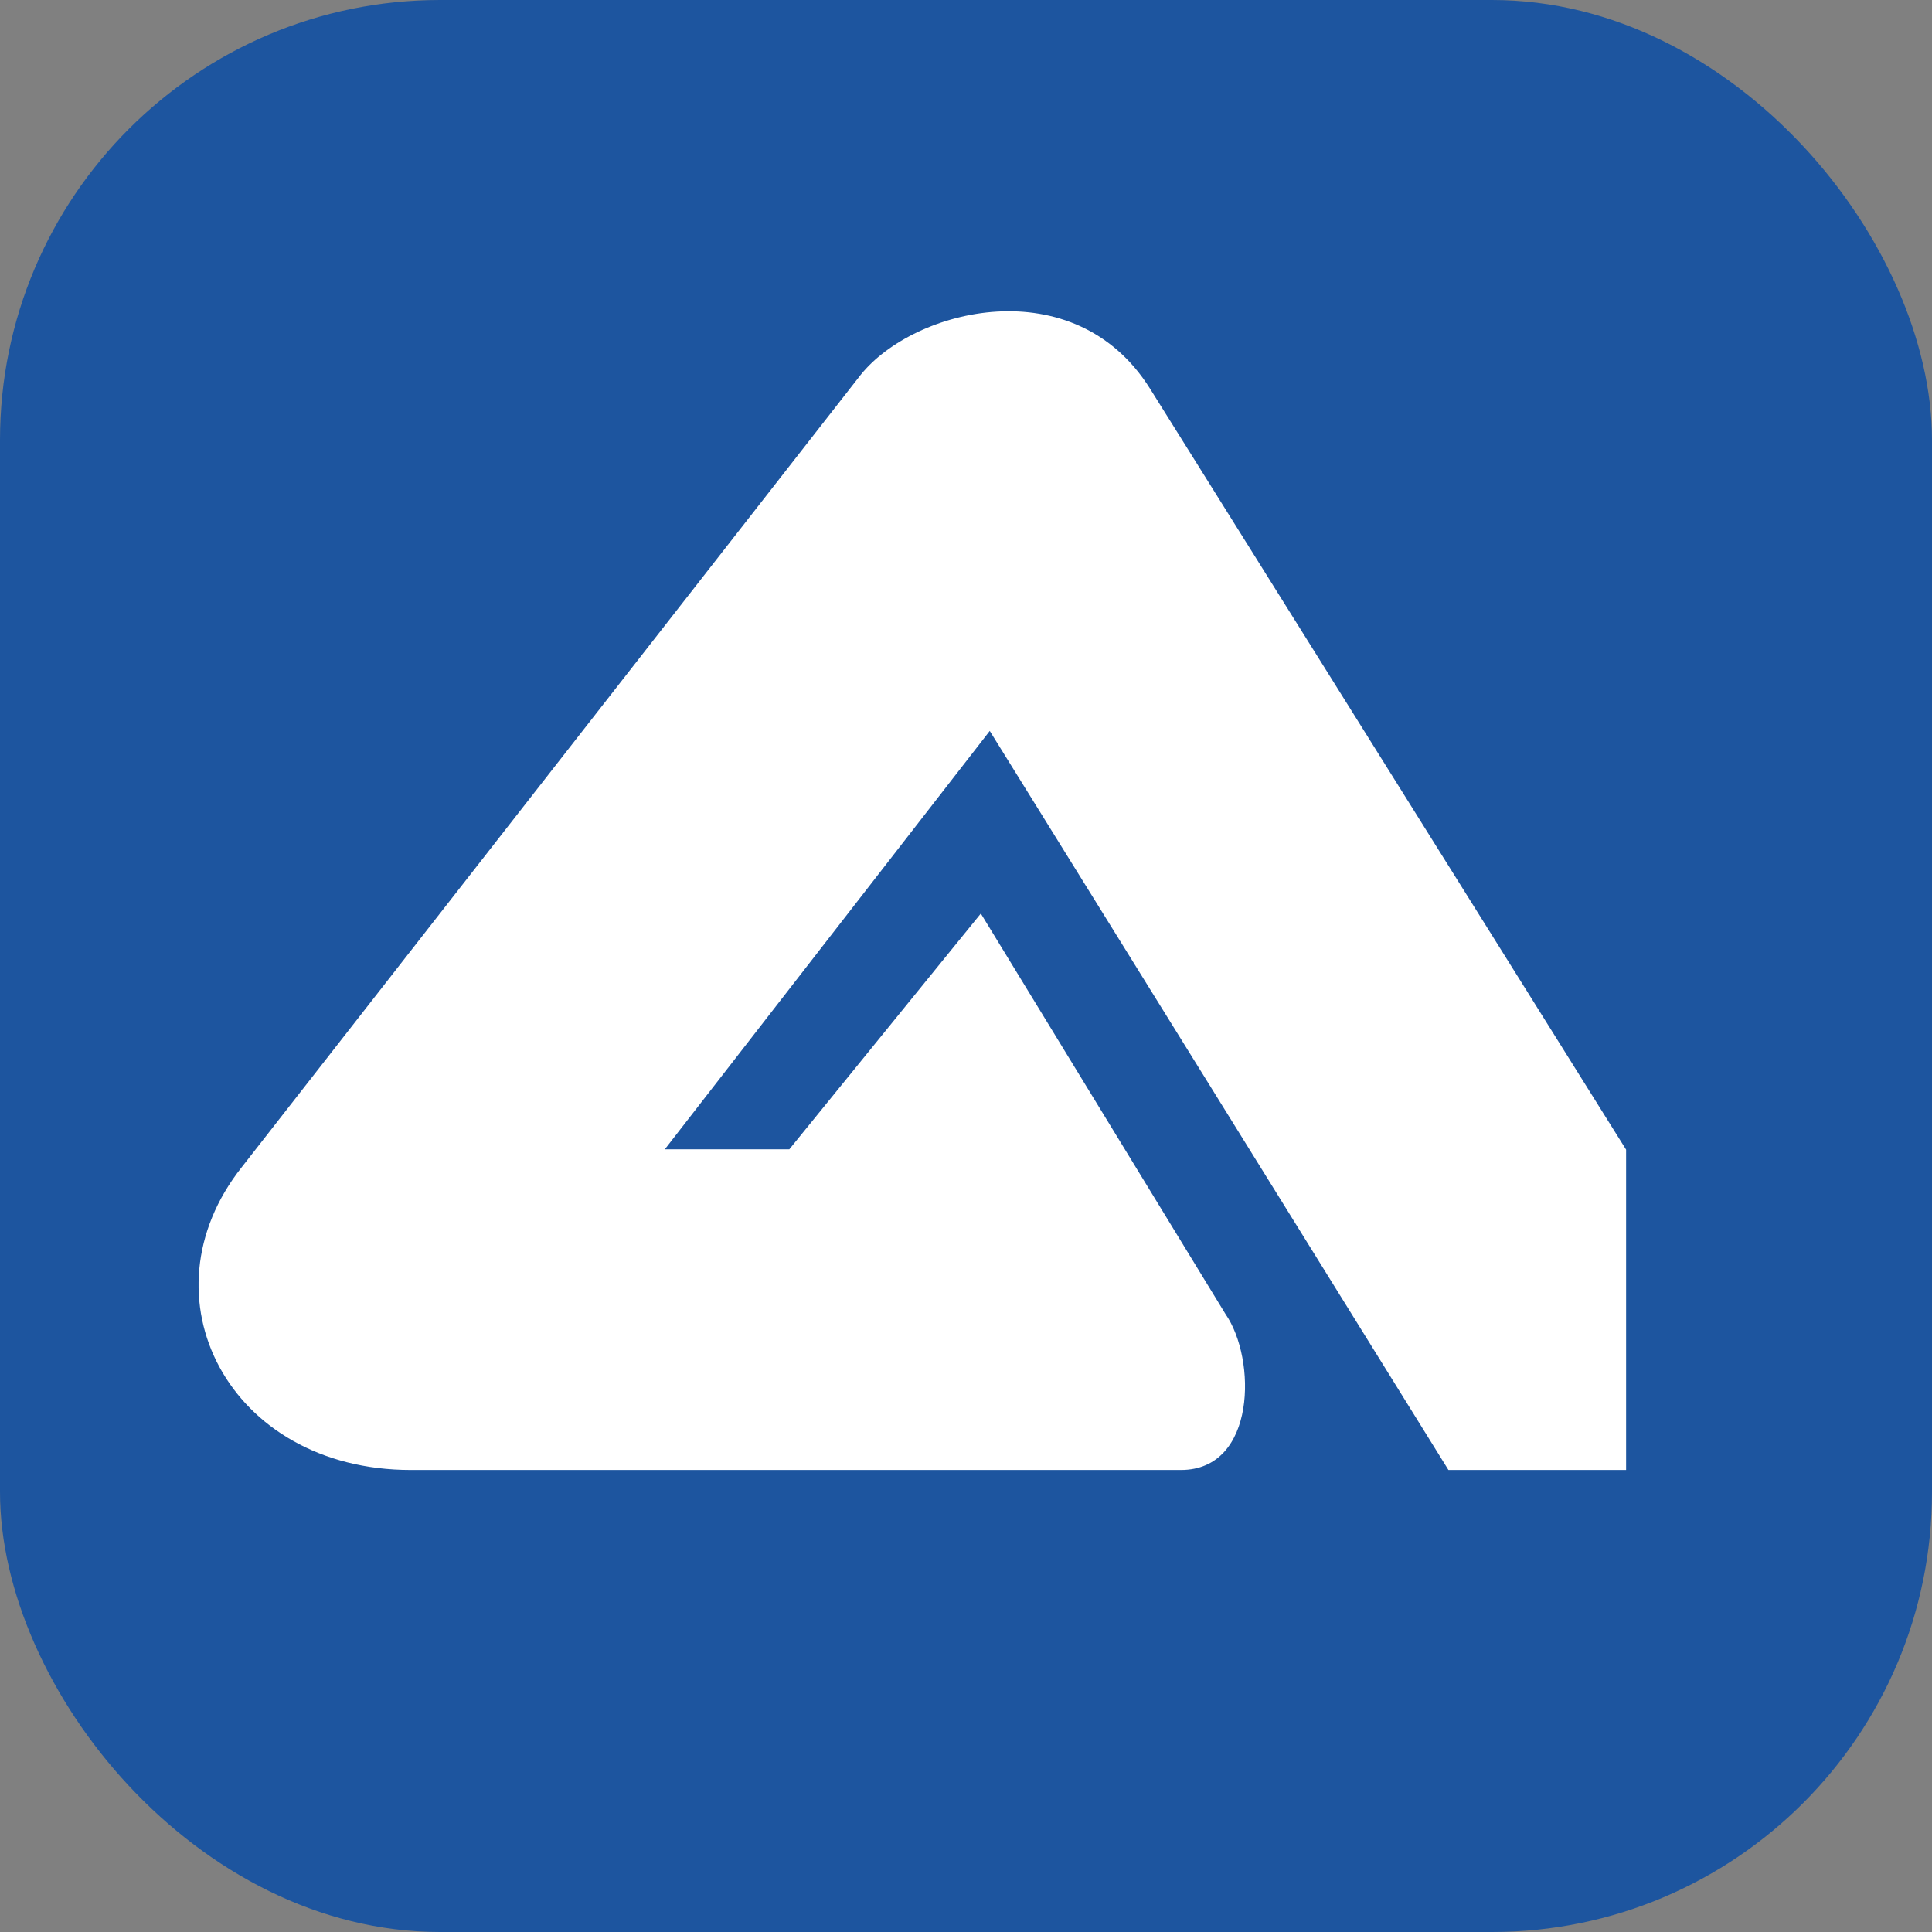 <svg width="360" height="360" viewBox="0 0 360 360" fill="none" xmlns="http://www.w3.org/2000/svg">
<rect x="0" y="0" width="360" height="360" fill="#808080" stroke="none"/>
<rect width="360" height="360" rx="82" fill="#1D559F"/>
<path d="M303 214.222V273.91H269.895L184.424 136.197L123.875 214.161H147.073L182.763 170.225L228.359 244.866C234.143 253.173 234.143 273.91 220.052 273.91H76.555C42.527 273.91 25.974 241.543 45.05 217.483L160.364 69.863C170.333 57.434 200.177 49.988 214.268 72.386L303 214.222Z" fill="white"/>
</svg>
